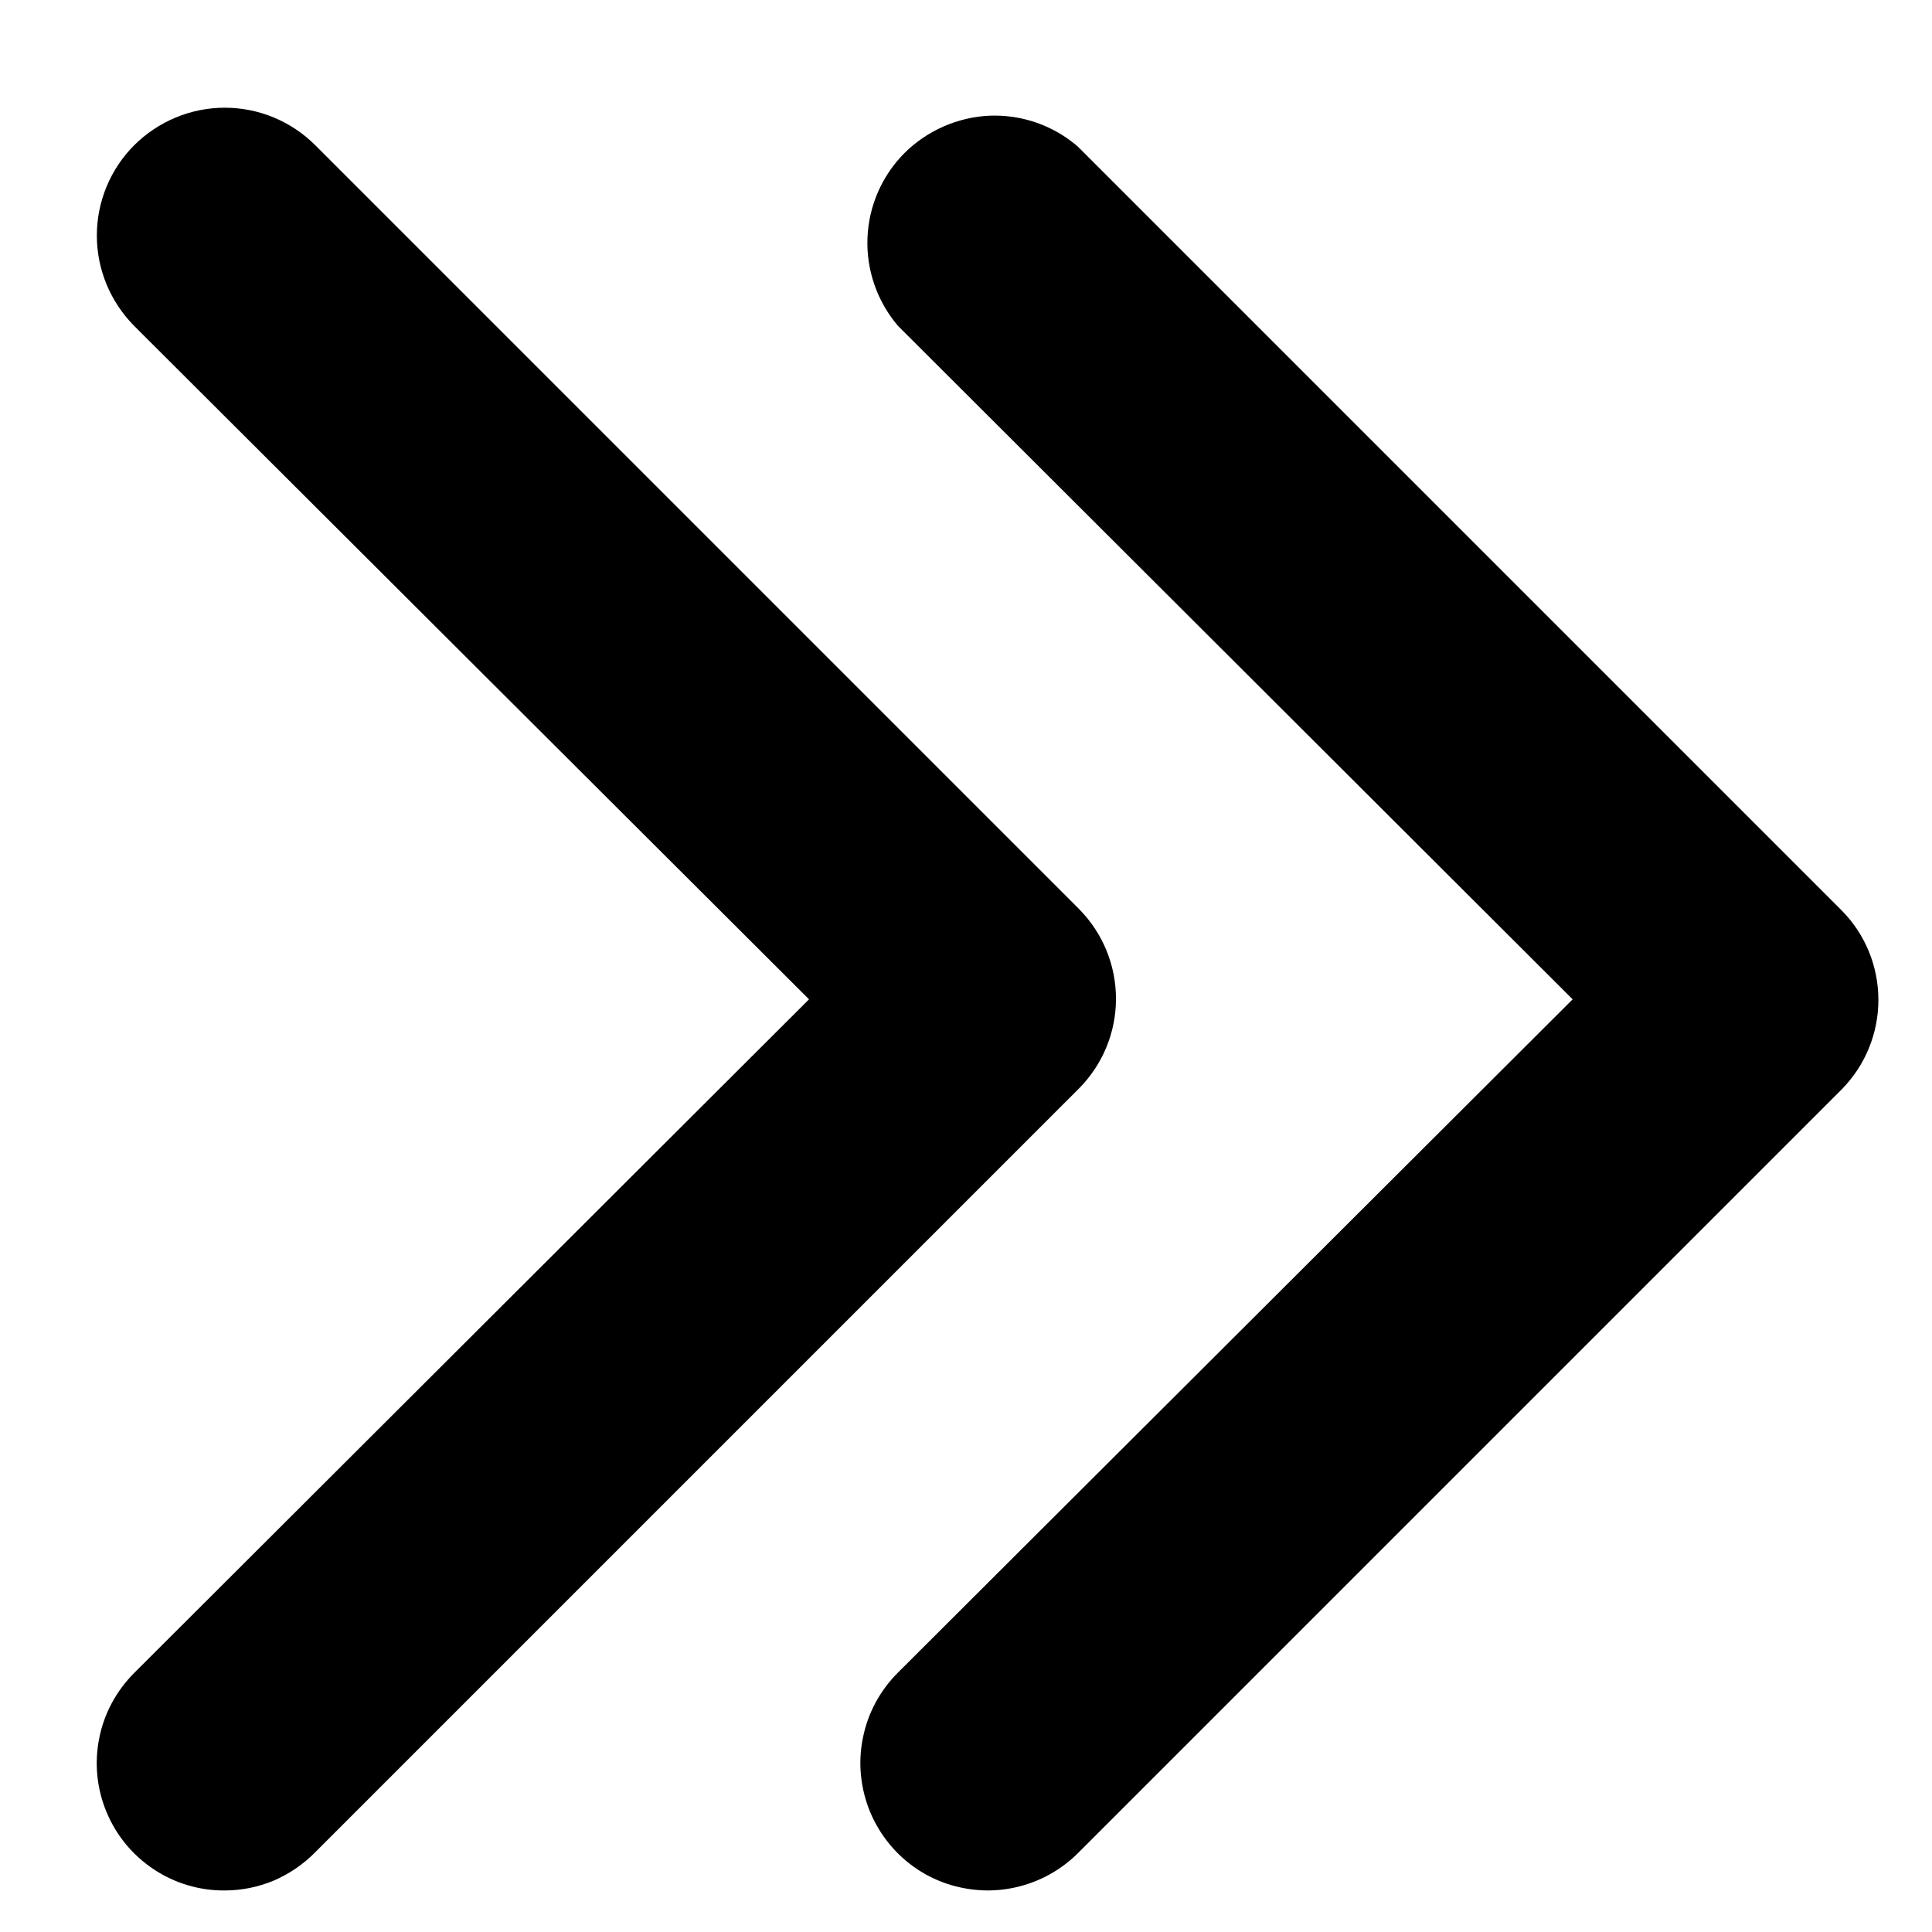 <svg width="8" height="8" viewBox="0 0 8 8" fill="none" xmlns="http://www.w3.org/2000/svg">
<path d="M4.093 7.828C3.988 7.828 3.885 7.798 3.798 7.74C3.711 7.682 3.643 7.599 3.603 7.503C3.563 7.406 3.552 7.299 3.573 7.197C3.593 7.094 3.644 7 3.718 6.926L6.512 4.138L3.718 1.349C3.632 1.248 3.587 1.118 3.592 0.986C3.597 0.853 3.652 0.727 3.746 0.633C3.84 0.54 3.966 0.485 4.098 0.479C4.231 0.474 4.361 0.519 4.462 0.606L7.625 3.769C7.723 3.867 7.778 4.001 7.778 4.14C7.778 4.28 7.723 4.413 7.625 4.512L4.462 7.675C4.364 7.772 4.231 7.827 4.093 7.828Z" fill="black"/>
<path d="M0.931 7.828C0.826 7.829 0.723 7.798 0.636 7.74C0.549 7.682 0.481 7.6 0.441 7.503C0.401 7.407 0.39 7.3 0.411 7.197C0.431 7.095 0.482 7.001 0.556 6.927L3.35 4.138L0.556 1.35C0.457 1.25 0.401 1.116 0.401 0.975C0.401 0.835 0.457 0.7 0.556 0.601C0.656 0.502 0.79 0.446 0.931 0.446C1.071 0.446 1.206 0.502 1.305 0.601L4.468 3.764C4.566 3.863 4.621 3.996 4.621 4.136C4.621 4.275 4.566 4.408 4.468 4.507L1.305 7.67C1.256 7.72 1.198 7.759 1.134 7.787C1.069 7.814 1 7.828 0.931 7.828Z" fill="black"/>
</svg>
